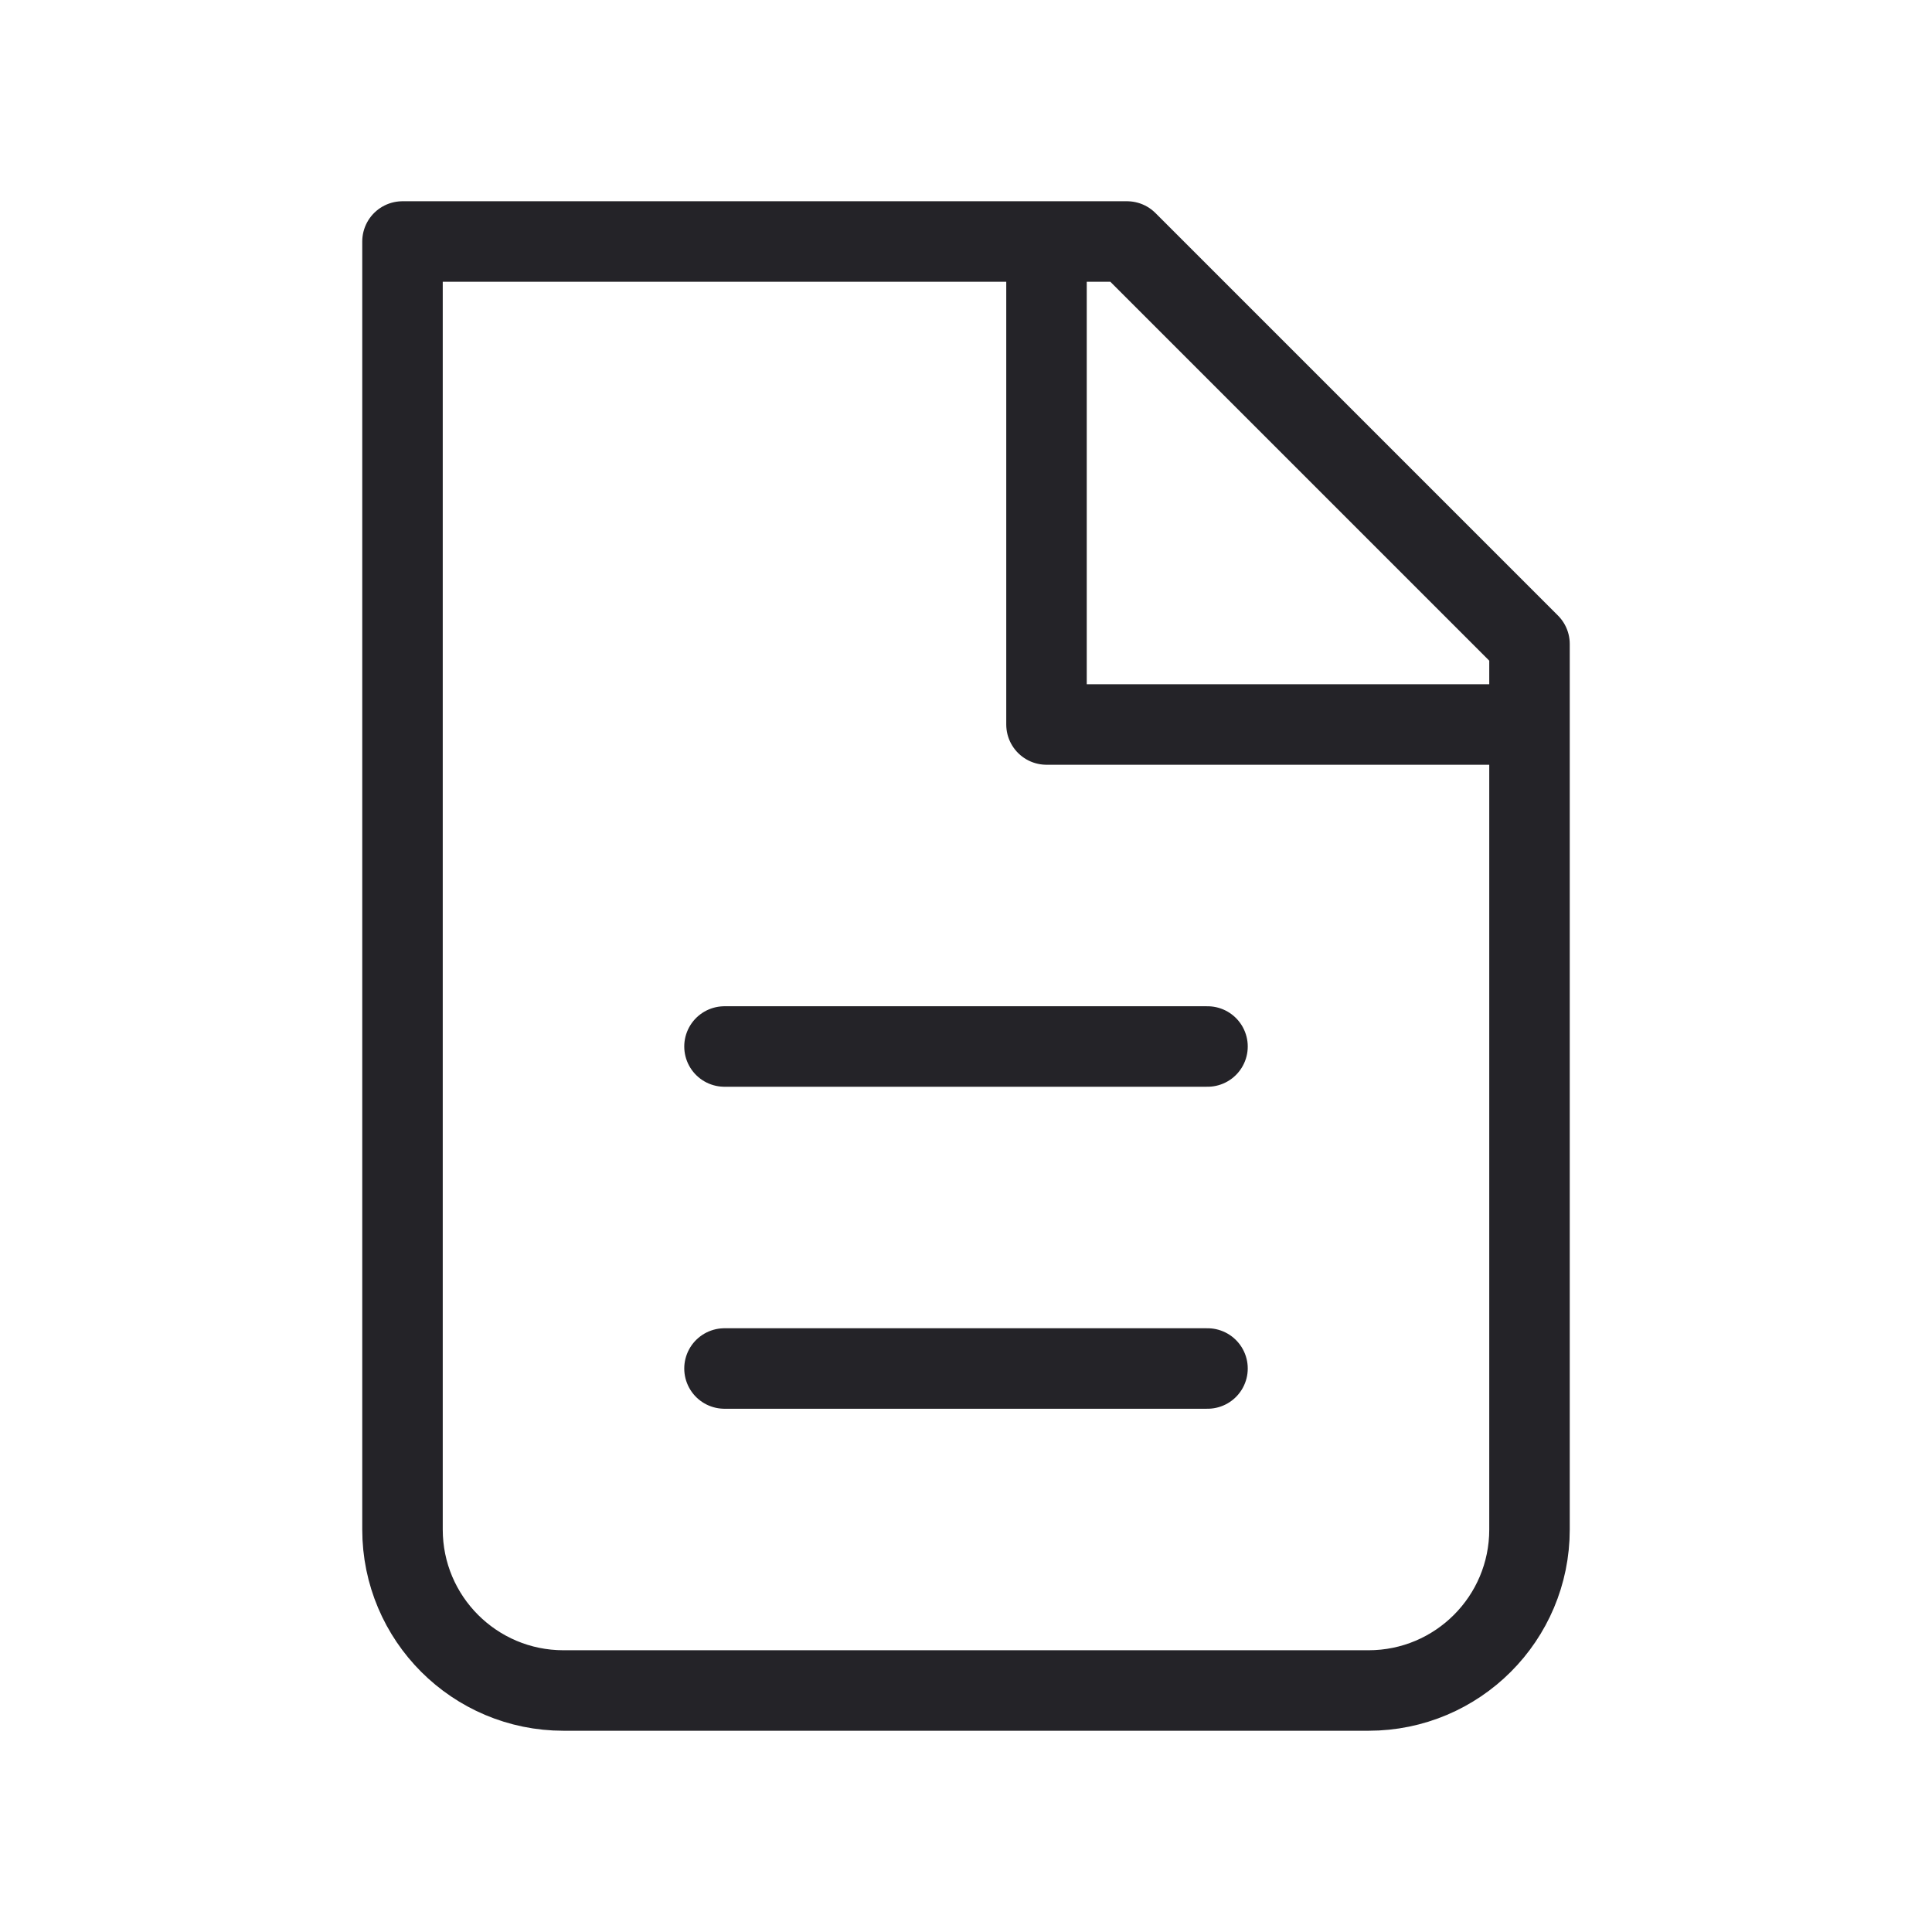 <svg width="24" height="24" viewBox="0 0 24 24" fill="none" xmlns="http://www.w3.org/2000/svg">
<path d="M7 21C5.895 21 5 20.105 5 19V3H14L19 8V19C19 20.105 18.105 21 17 21H7Z" stroke="#242328" stroke-linecap="round" stroke-linejoin="round"/>
<path d="M13 3V9H19" stroke="#242328" stroke-linejoin="round"/>
<path d="M9 13H15" stroke="#242328" stroke-linecap="round" stroke-linejoin="round"/>
<path d="M9 17H15" stroke="#242328" stroke-linecap="round" stroke-linejoin="round"/>
</svg>

